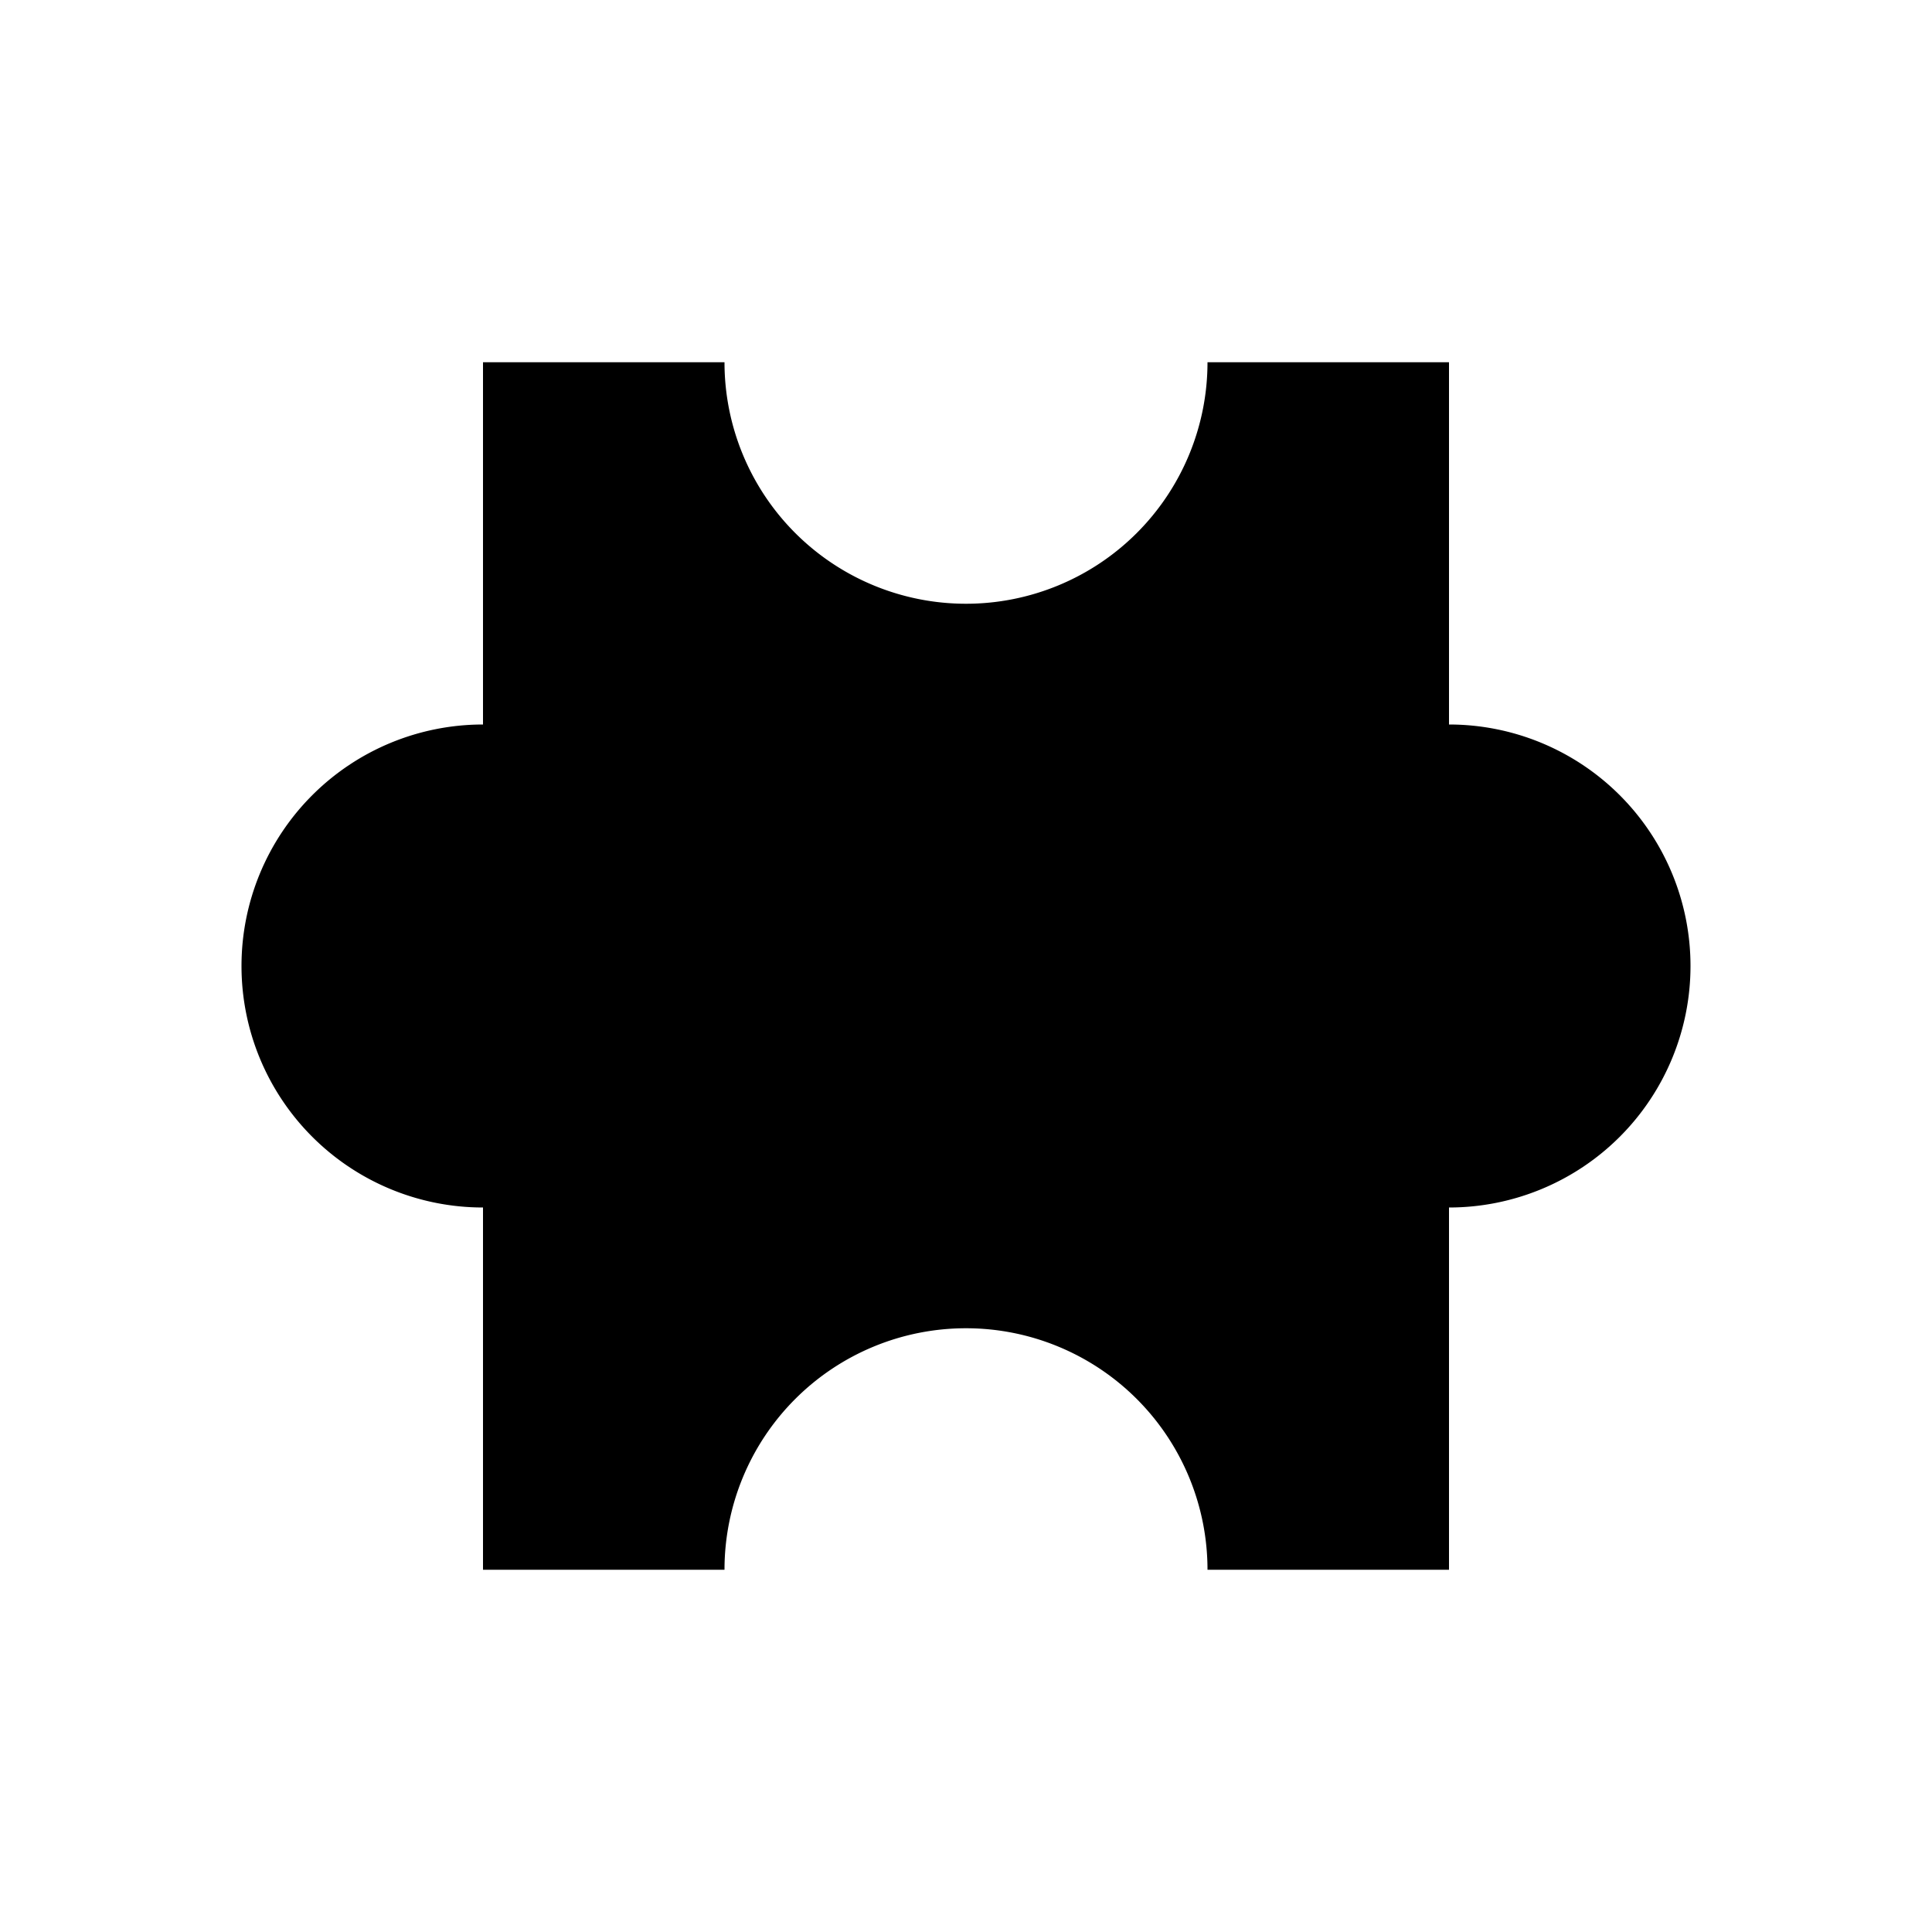 <svg xmlns="http://www.w3.org/2000/svg" width="32" height="32"><path d="M8 6v6a4 4 0 0 0 0 8v6h4a4 4 0 1 1 8 0h4v-6a4 4 0 0 0 0-8V6h-4a4 4 0 1 1-8 0Zm0 0" style="stroke:none;fill-rule:nonzero;fill:#000;fill-opacity:1"/></svg>